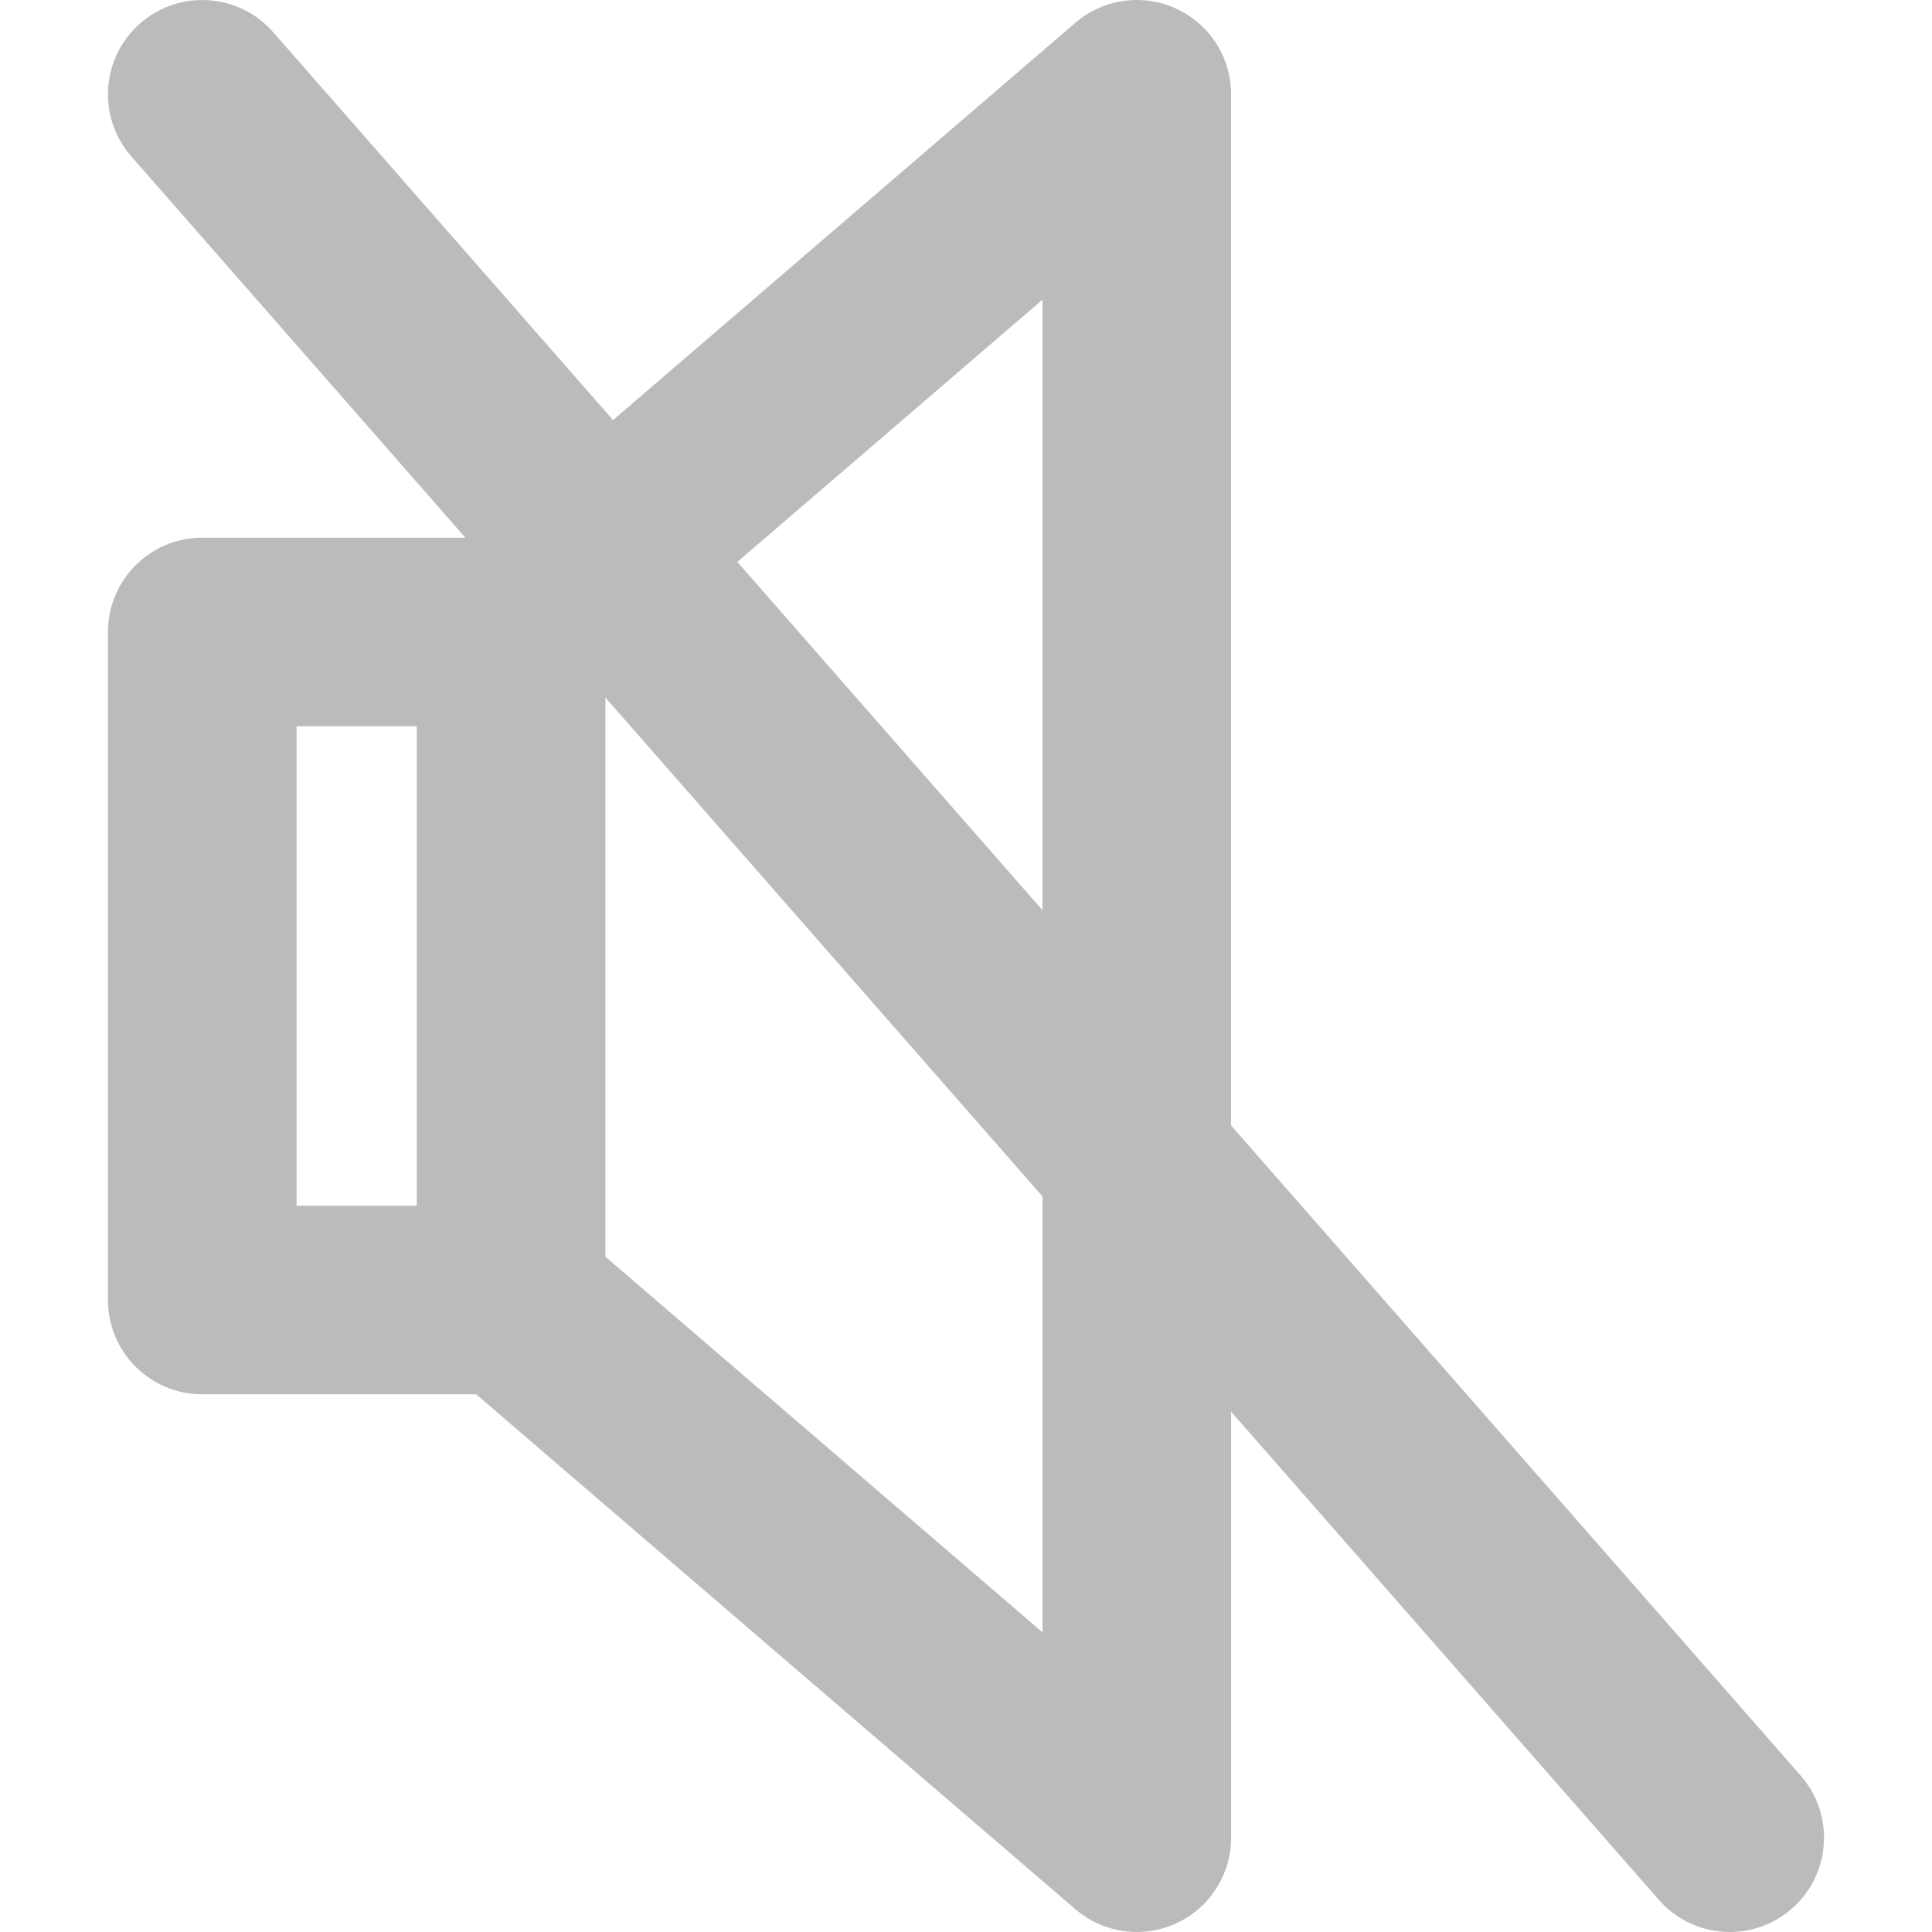 <?xml version="1.0" encoding="iso-8859-1"?>
<!-- Generator: Adobe Illustrator 18.0.0, SVG Export Plug-In . SVG Version: 6.00 Build 0)  -->
<!DOCTYPE svg PUBLIC "-//W3C//DTD SVG 1.1//EN" "http://www.w3.org/Graphics/SVG/1.1/DTD/svg11.dtd">
<svg version="1.1" id="Capa_1" xmlns="http://www.w3.org/2000/svg" xmlns:xlink="http://www.w3.org/1999/xlink" x="0px" y="0px"
	 viewBox="0 0 153.667 153.667" style="enable-background:new 0 0 153.667 153.667;" xml:space="preserve">
<g>
	<path style="fill:#bbbbbb;" d="M143.221,141.225L97.919,89.519V7.501c0-2.931-1.707-5.593-4.37-6.815
		c-2.665-1.225-5.796-0.784-8.018,1.127L48.76,33.411L21.728,2.559c-2.73-3.115-7.469-3.428-10.583-0.698
		C8.029,4.59,7.716,9.328,10.446,12.443l26.568,30.323H16.087c-4.142,0-7.5,3.357-7.5,7.5V103.4c0,4.143,3.358,7.5,7.5,7.5h21.787
		l47.658,40.954c1.388,1.192,3.129,1.812,4.89,1.812c1.06,0,2.127-0.225,3.128-0.685c2.663-1.223,4.37-3.885,4.37-6.815v-33.885
		l34.02,38.828c1.483,1.692,3.558,2.558,5.644,2.558c1.754,0,3.517-0.612,4.939-1.859
		C145.638,149.078,145.951,144.34,143.221,141.225z M82.919,23.835v48.564L58.645,44.694L82.919,23.835z M23.587,57.767h9.566V95.9
		h-9.566V57.767z M82.919,129.832L48.153,99.956V55.481l34.766,39.68V129.832z"/>
</g>
<g>
</g>
<g>
</g>
<g>
</g>
<g>
</g>
<g>
</g>
<g>
</g>
<g>
</g>
<g>
</g>
<g>
</g>
<g>
</g>
<g>
</g>
<g>
</g>
<g>
</g>
<g>
</g>
<g>
</g>
</svg>

